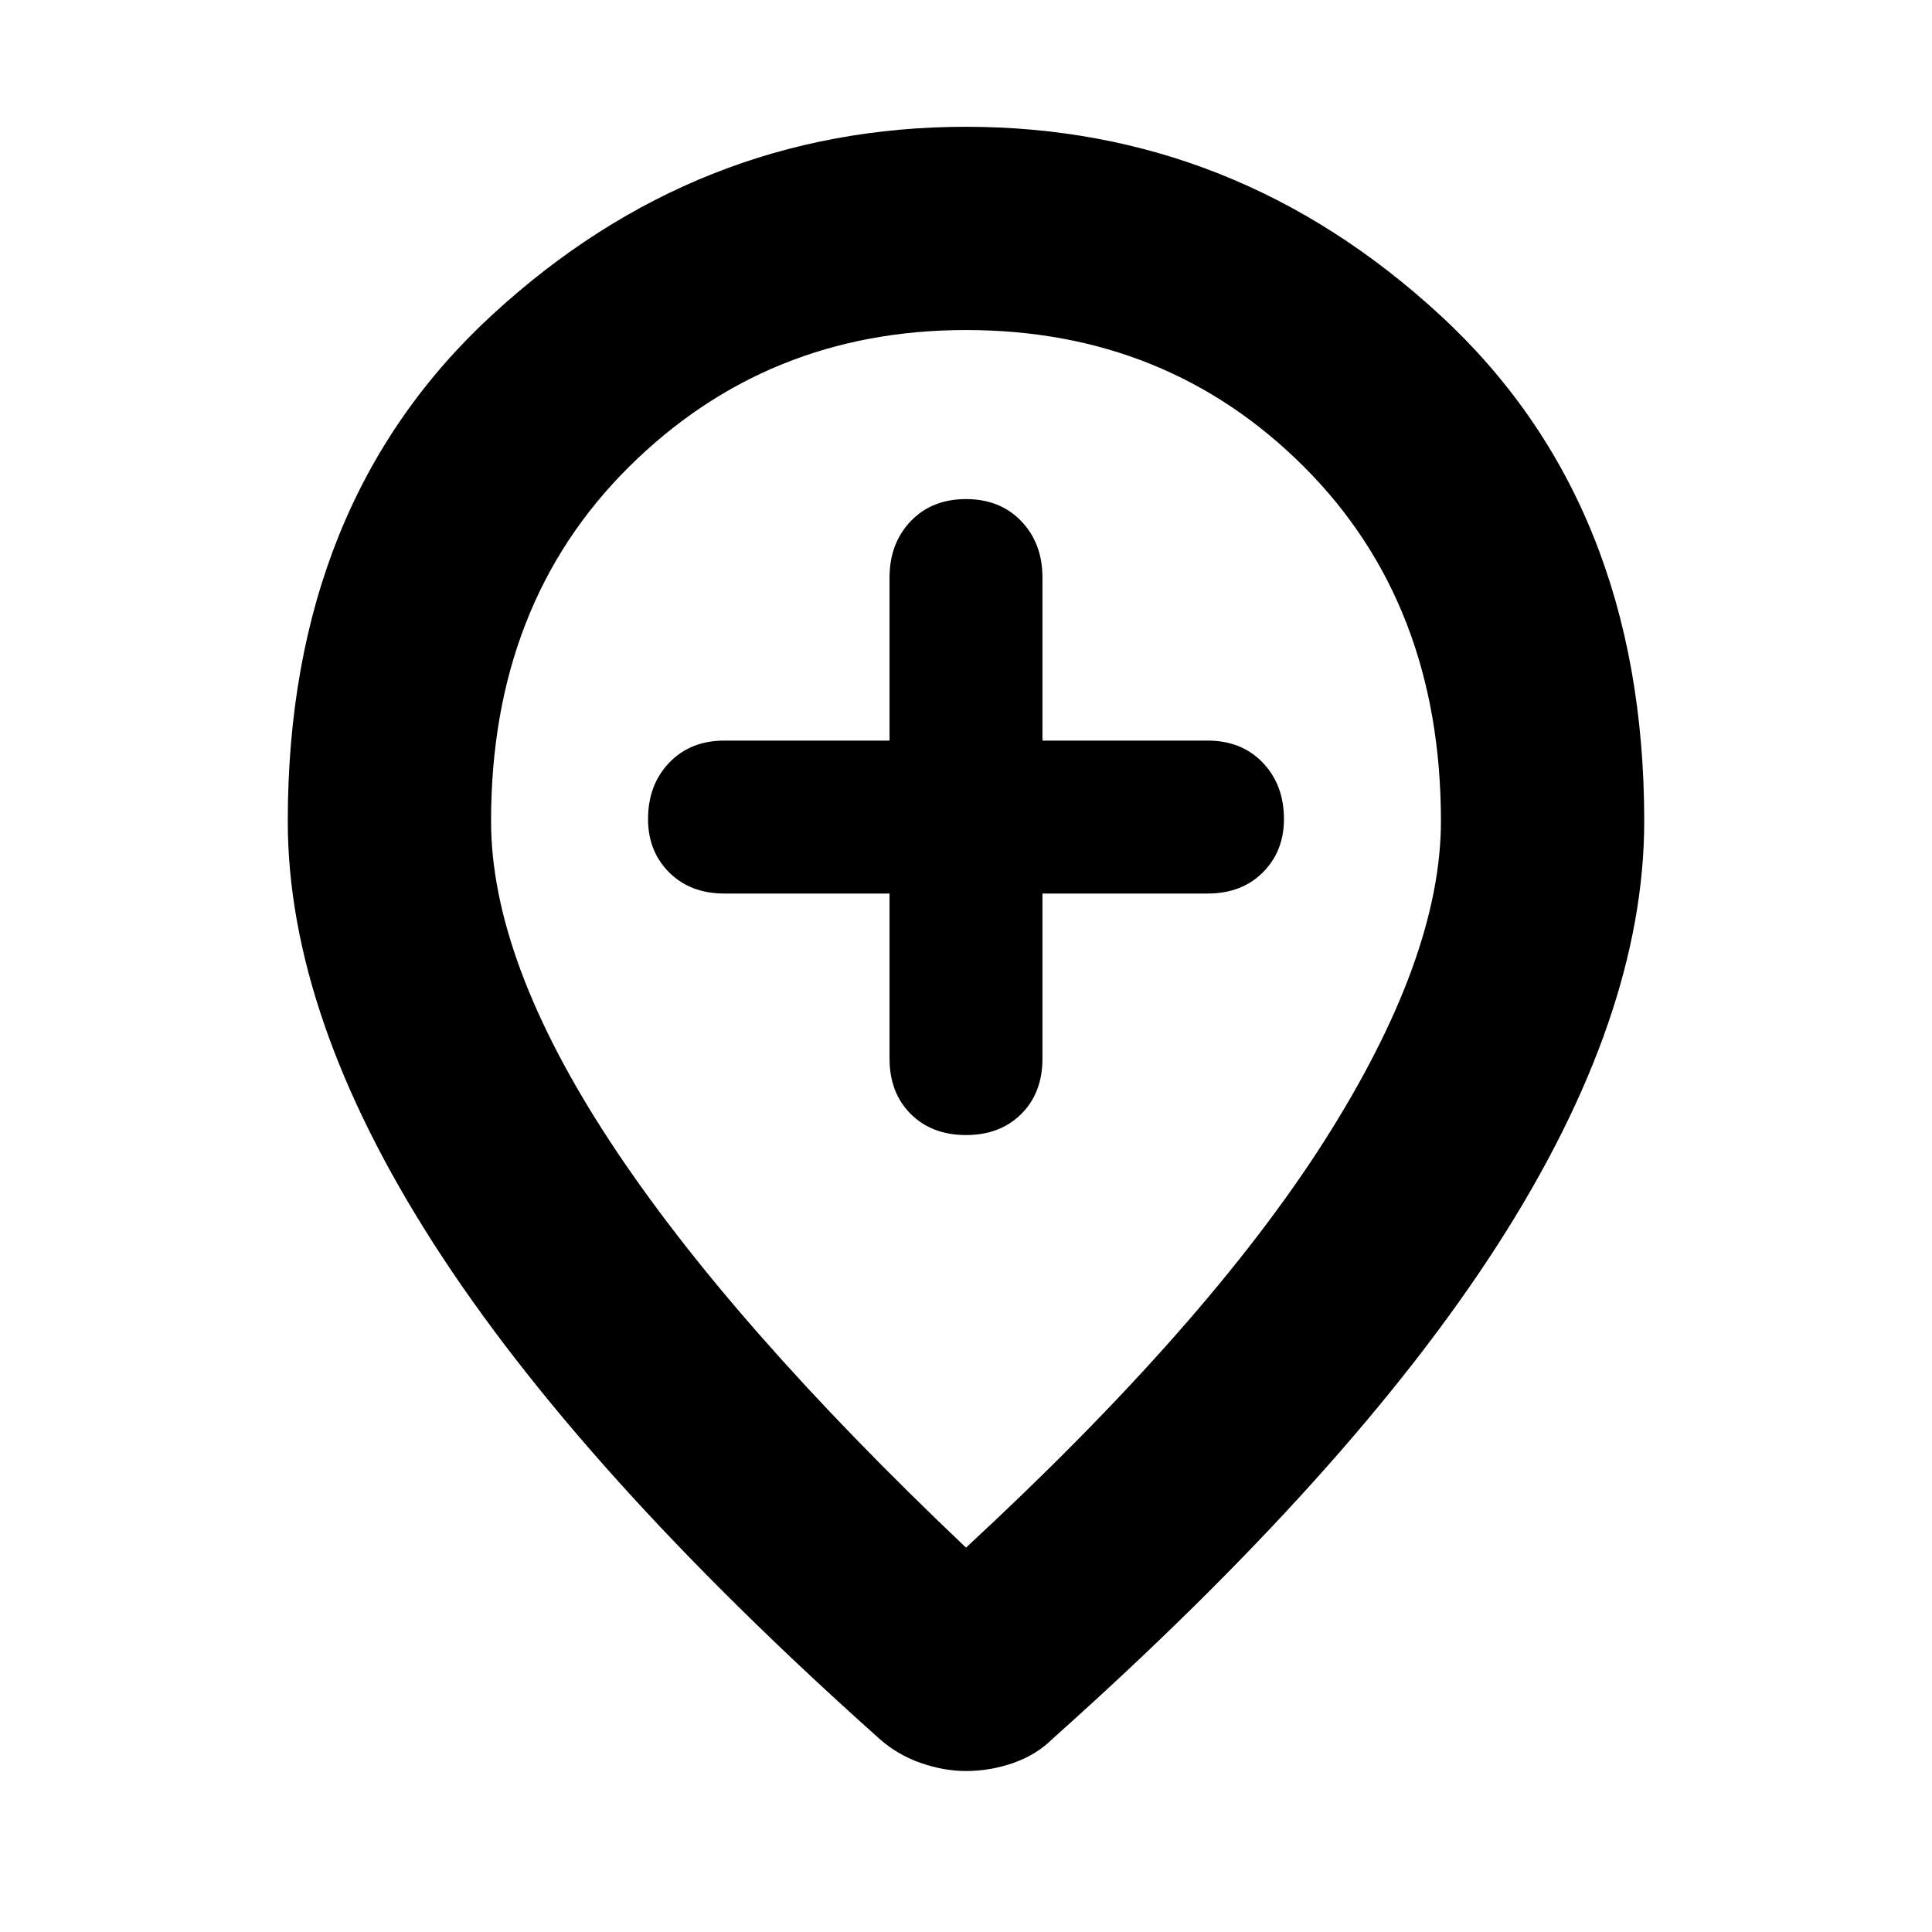 <svg xmlns="http://www.w3.org/2000/svg" height="40" width="40"><path d="M20 23.5q.708 0 1.146-.438.437-.437.437-1.145V18.5H25q.708 0 1.146-.438.437-.437.437-1.104 0-.708-.437-1.166-.438-.459-1.146-.459h-3.417v-3.375q0-.708-.437-1.166-.438-.459-1.146-.459t-1.146.459q-.437.458-.437 1.166v3.375H15q-.708 0-1.146.459-.437.458-.437 1.166 0 .667.437 1.104.438.438 1.146.438h3.417v3.417q0 .708.437 1.145.438.438 1.146.438Zm0 8.542q5-4.625 7.417-8.417 2.416-3.792 2.416-6.625 0-4.5-2.833-7.333-2.833-2.834-7-2.834-4.125 0-6.979 2.834Q10.167 12.5 10.167 17q0 2.875 2.458 6.625T20 32.042Zm0 4.625q-.458 0-.938-.167-.479-.167-.854-.5Q12 30.458 8.979 25.75 5.958 21.042 5.958 17q0-6.583 4.23-10.479Q14.417 2.625 20 2.625q5.583 0 9.812 3.896 4.23 3.896 4.23 10.479 0 4.042-3.021 8.75T21.792 36q-.334.333-.813.5-.479.167-.979.167ZM20 17Z"/></svg>